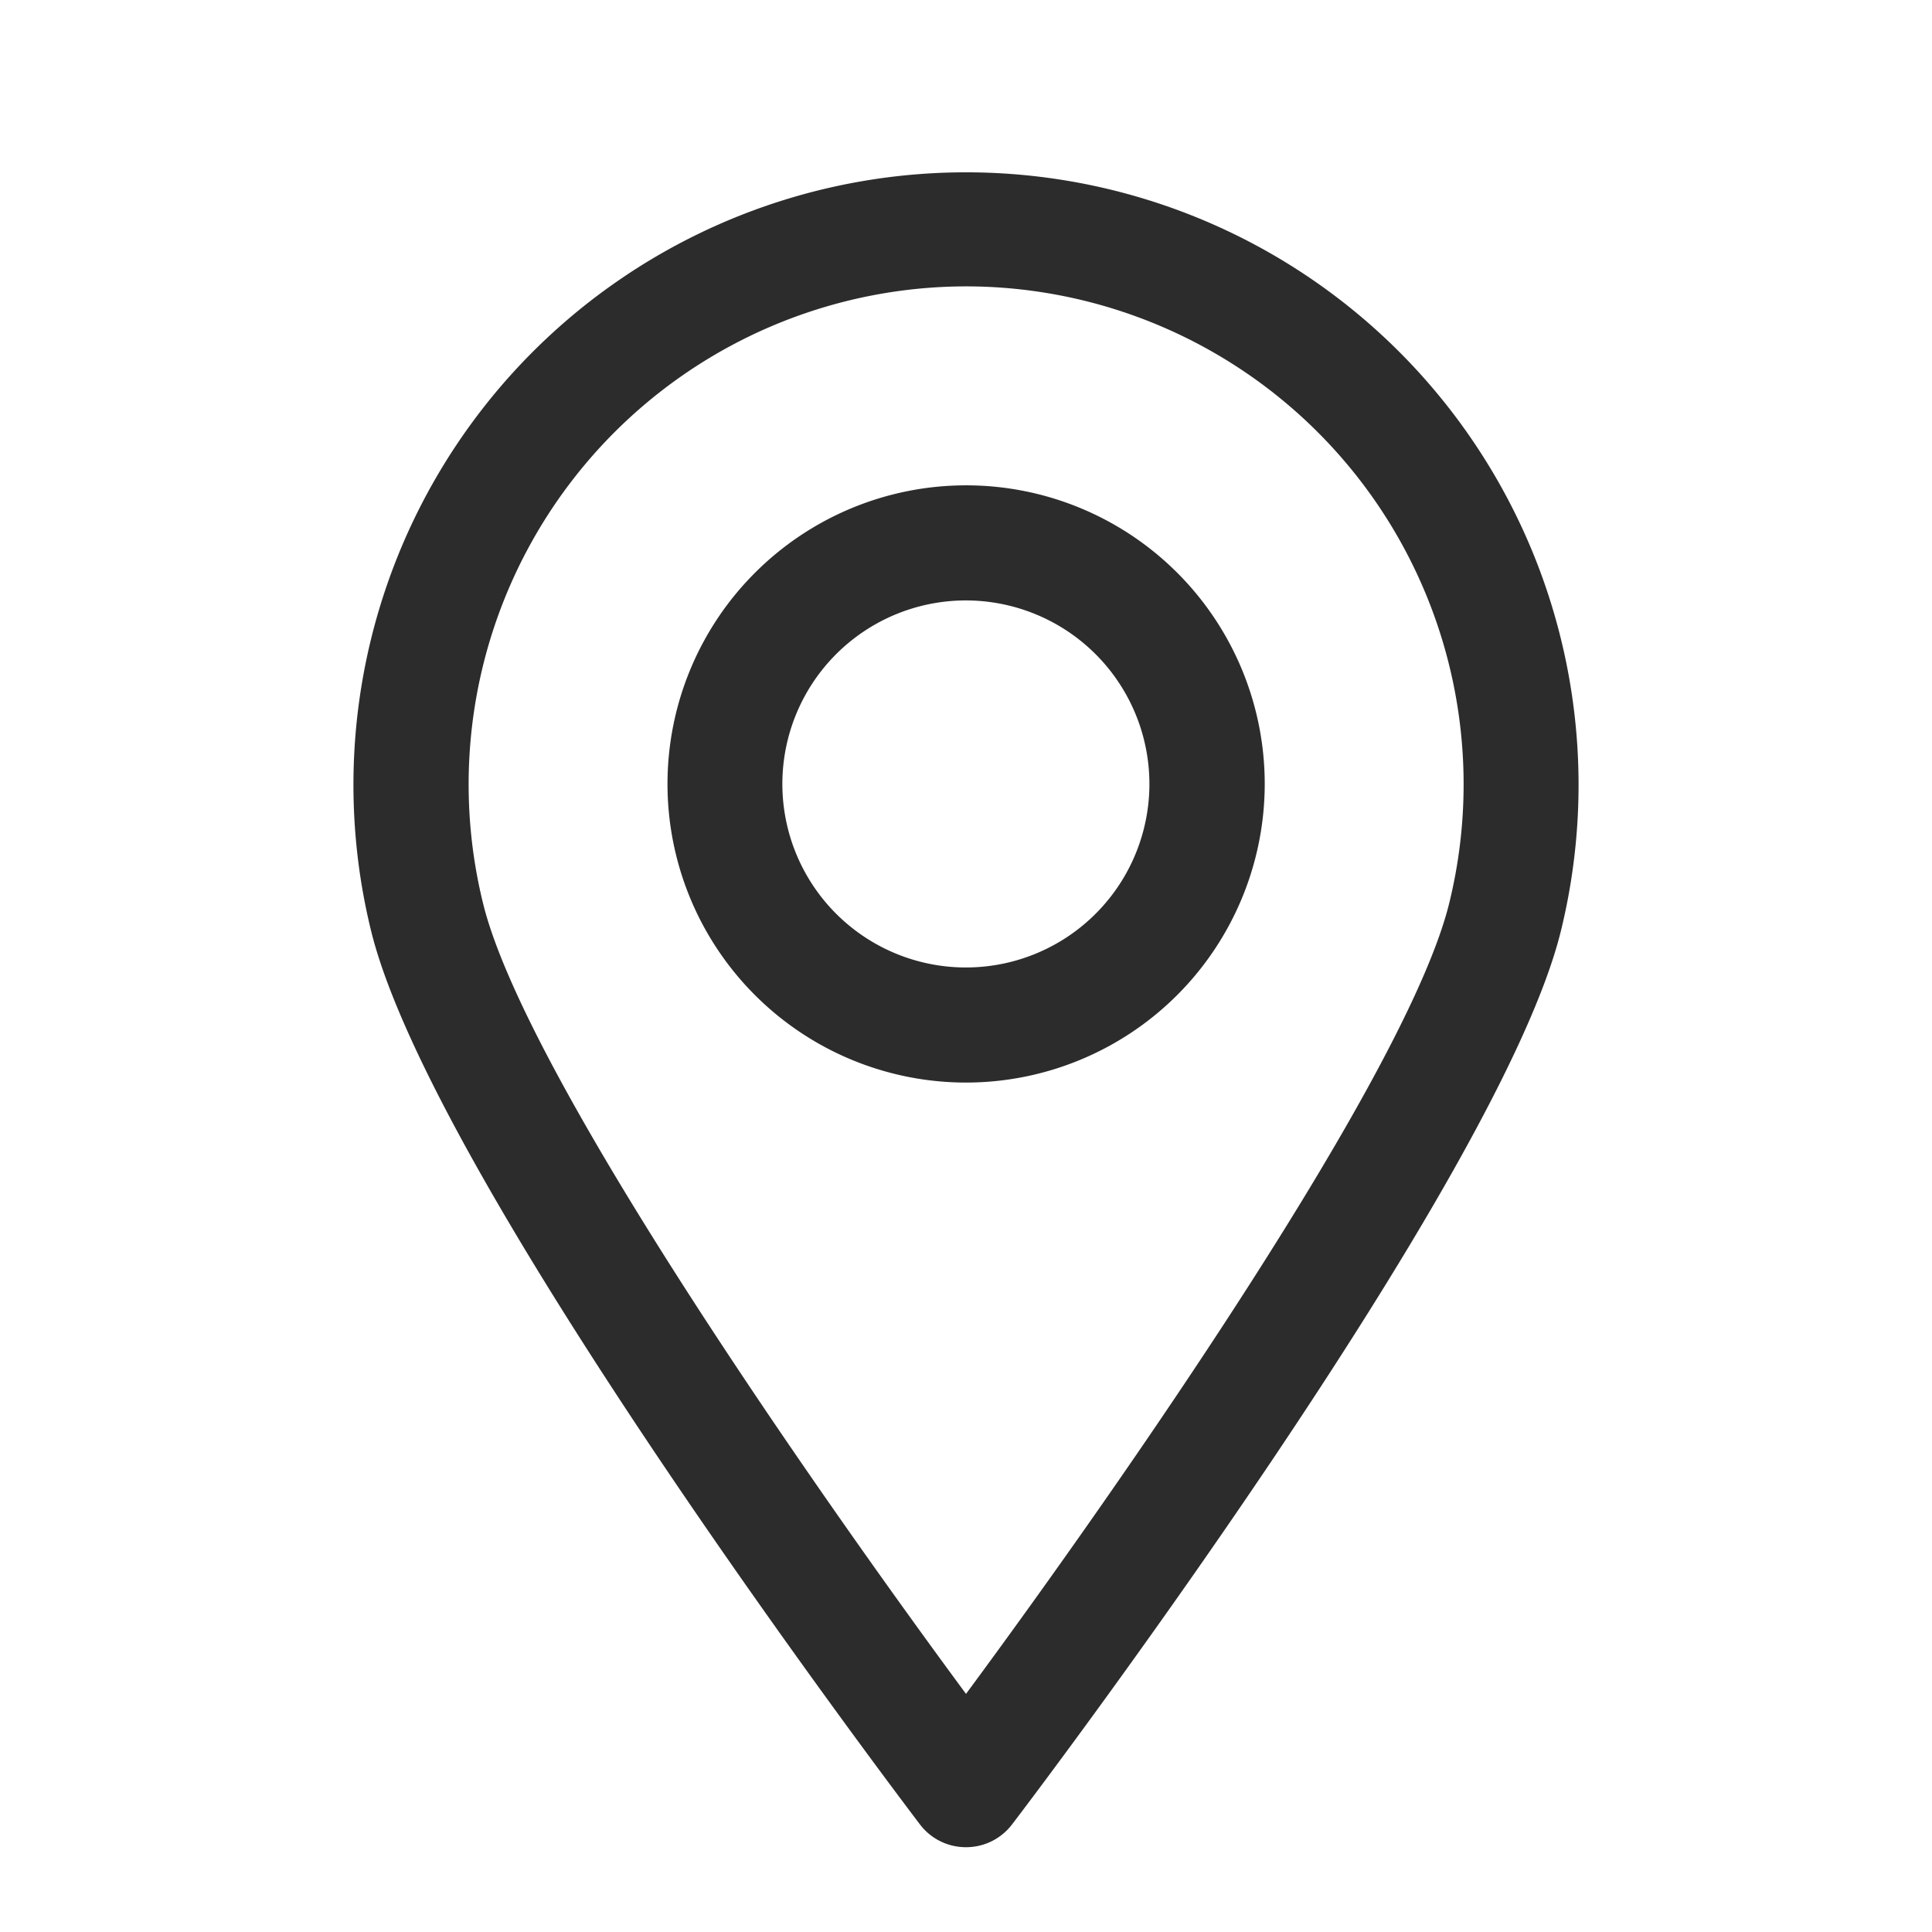 <?xml version="1.0" standalone="no"?><!DOCTYPE svg PUBLIC "-//W3C//DTD SVG 1.1//EN" "http://www.w3.org/Graphics/SVG/1.1/DTD/svg11.dtd"><svg t="1725242603979" class="icon" viewBox="0 0 1024 1024" version="1.1" xmlns="http://www.w3.org/2000/svg" p-id="5415" xmlns:xlink="http://www.w3.org/1999/xlink" width="16" height="16"><path d="M512 979.053a30.531 30.531 0 0 1-24.317-11.95c-10.516-13.862-258.231-340.563-290.972-473.622a324.67 324.67 0 1 1 630.58 0c-32.742 133.059-280.516 460.059-291.032 473.682a30.531 30.531 0 0 1-24.258 11.89z m0-827.27a263.966 263.966 0 0 0-255.96 327.06C278.206 569.182 430.922 787.979 512 897.796c81.138-109.757 233.853-328.614 256.08-418.952A263.907 263.907 0 0 0 512 151.783z" fill="#2c2c2c" p-id="5416"></path><path d="M512 573.783a158.272 158.272 0 1 1 158.332-158.272 158.392 158.392 0 0 1-158.332 158.272zM512 318.241a97.27 97.27 0 1 0 97.21 97.21A97.329 97.329 0 0 0 512 318.241z" fill="#2c2c2c" p-id="5417"></path></svg>